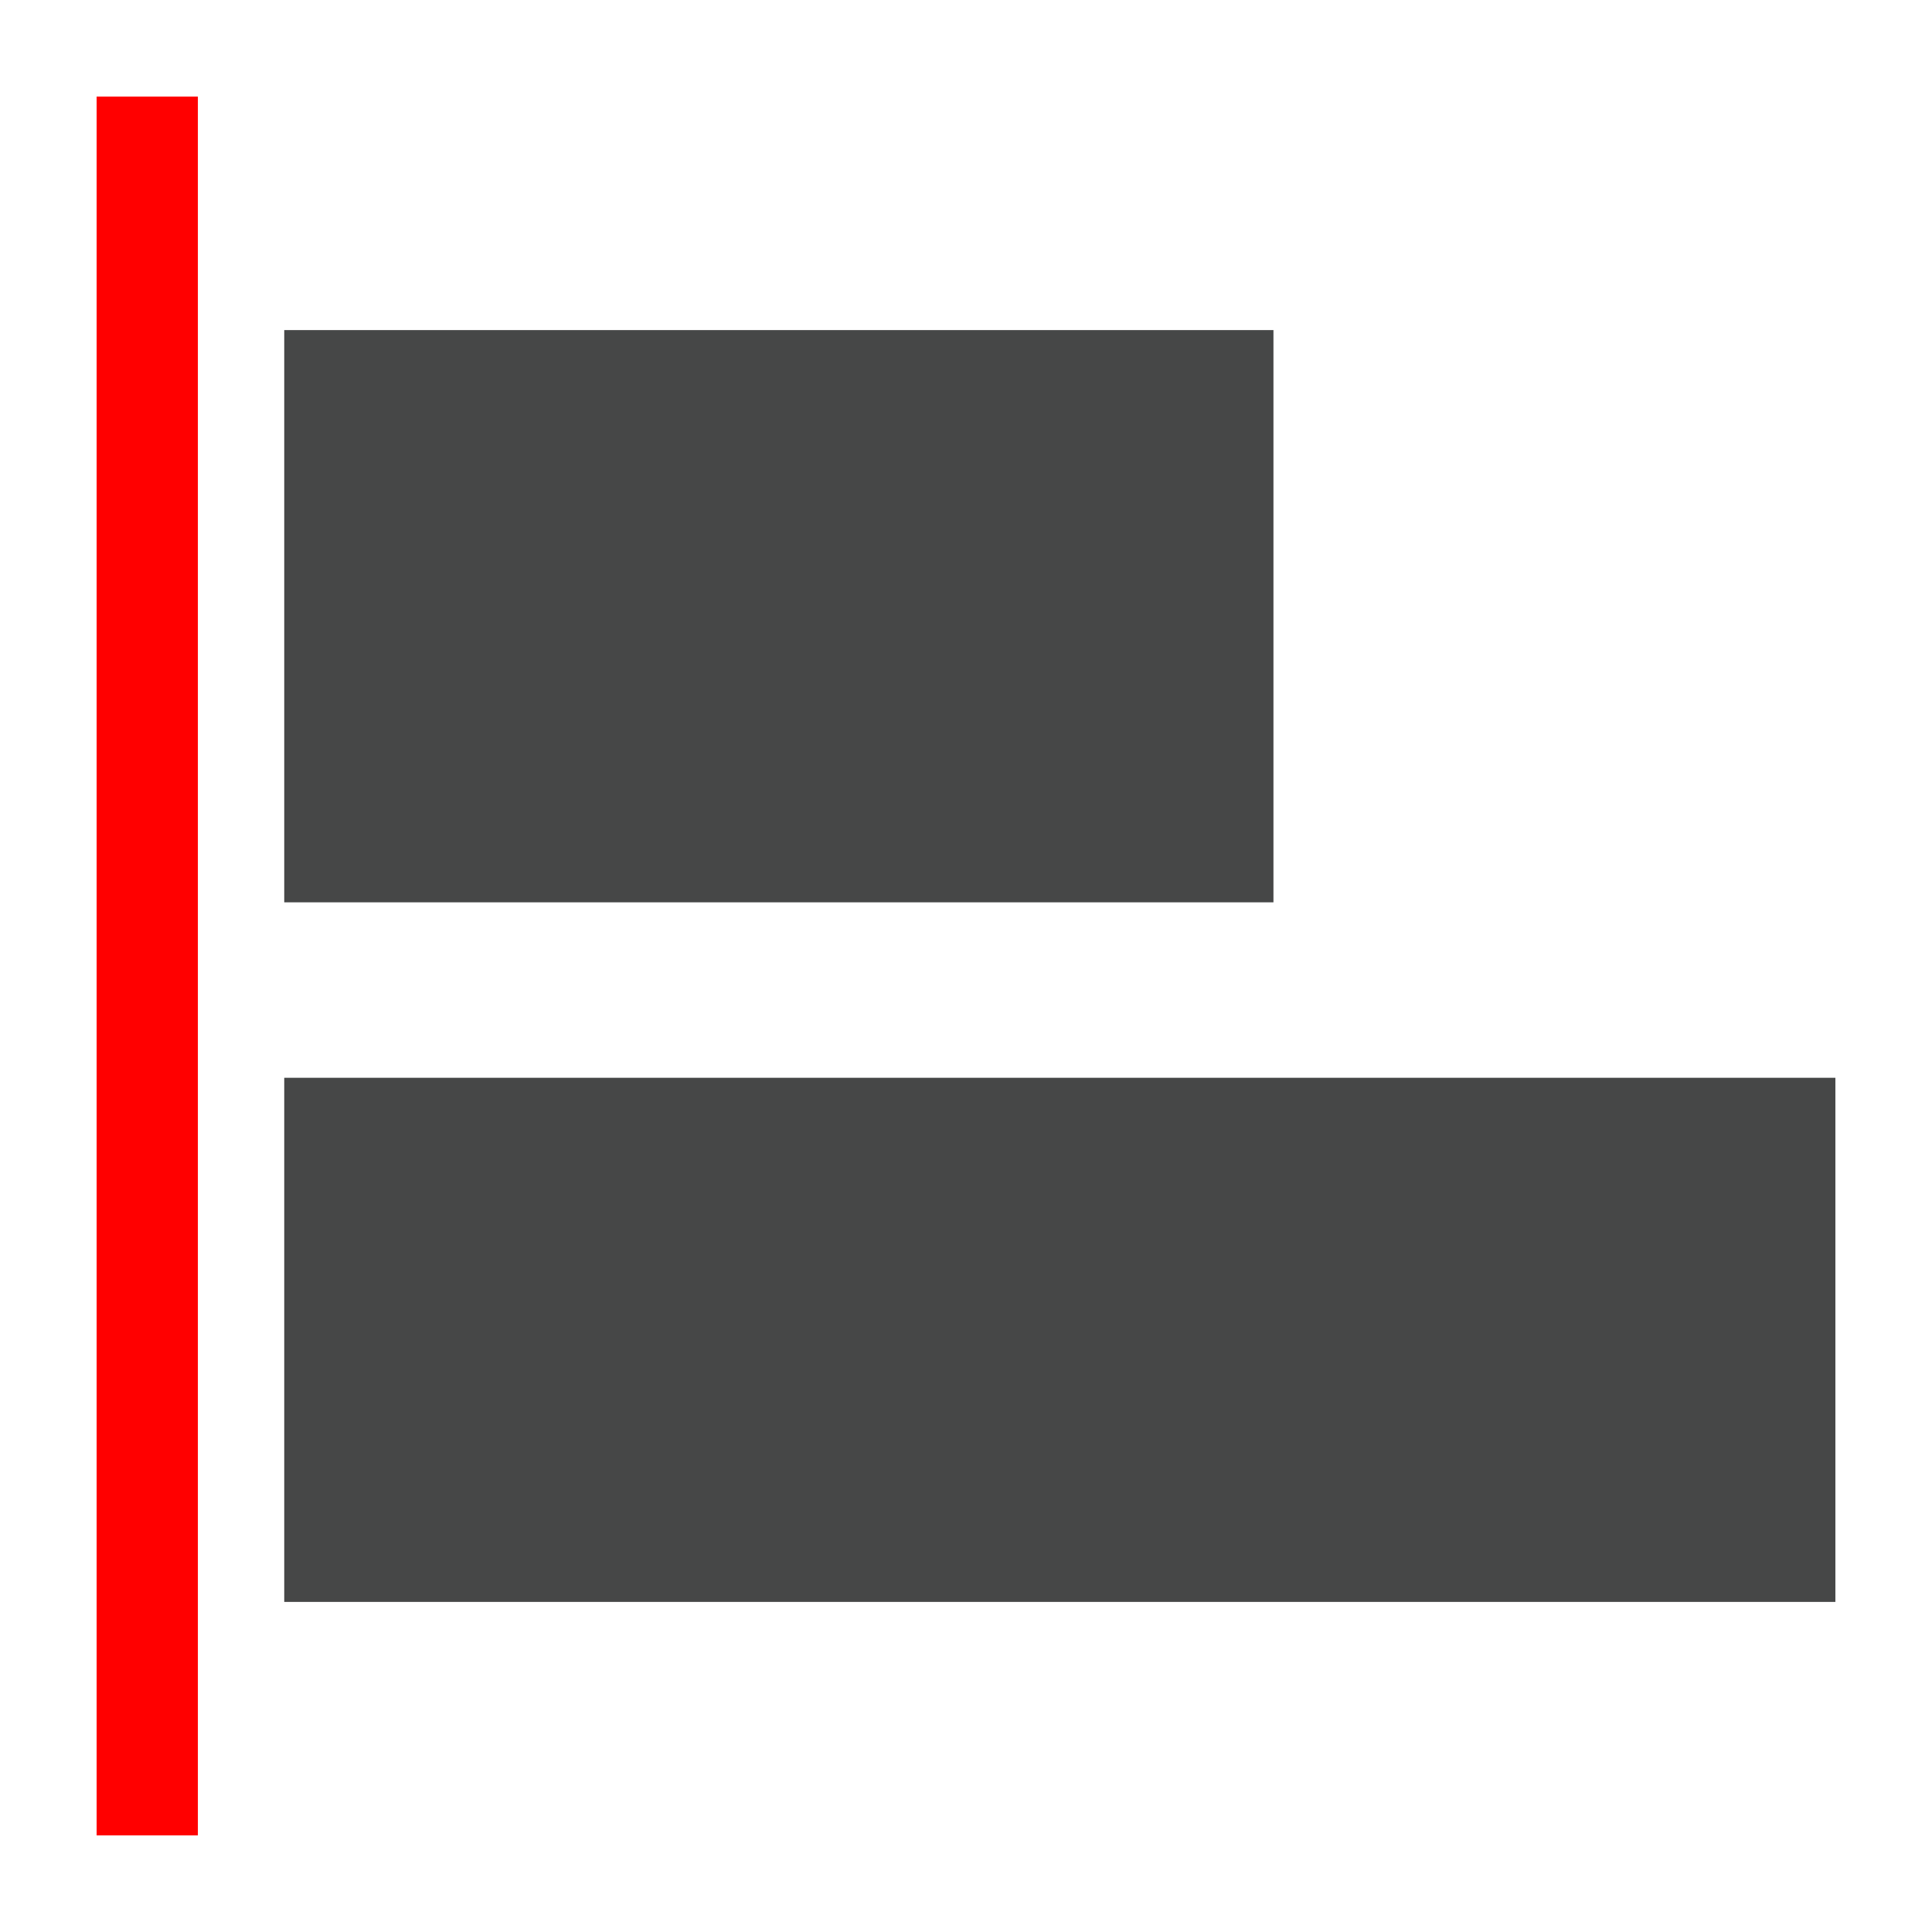 <?xml version="1.0" encoding="UTF-8" standalone="no"?>
<!-- Created with Inkscape (http://www.inkscape.org/) -->

<svg
   xmlns:dc="http://purl.org/dc/elements/1.1/"
   xmlns:cc="http://creativecommons.org/ns#"
   xmlns:rdf="http://www.w3.org/1999/02/22-rdf-syntax-ns#"
   xmlns:svg="http://www.w3.org/2000/svg"
   xmlns="http://www.w3.org/2000/svg"
   xmlns:sodipodi="http://sodipodi.sourceforge.net/DTD/sodipodi-0.dtd"
   xmlns:inkscape="http://www.inkscape.org/namespaces/inkscape"
   version="1.1"
   id="svg826"
   width="33.333"
   height="33.333"
   viewBox="0 0 33.333 33.333"
   sodipodi:docname="left_disabled.svg"
   inkscape:version="0.92.3 (2405546, 2018-03-11)"
   inkscape:export-filename="C:\Users\johnpierson\Desktop\New folder\left_disabled.png"
   inkscape:export-xdpi="96"
   inkscape:export-ydpi="96">
  <defs
     id="defs830" />
  <sodipodi:namedview
     pagecolor="#ffffff"
     bordercolor="#666666"
     borderopacity="1"
     objecttolerance="10"
     gridtolerance="10"
     guidetolerance="10"
     inkscape:pageopacity="0"
     inkscape:pageshadow="2"
     inkscape:window-width="1921"
     inkscape:window-height="1018"
     id="namedview828"
     showgrid="false"
     inkscape:zoom="5.0063162"
     inkscape:cx="-30.864913"
     inkscape:cy="27.896672"
     inkscape:window-x="951"
     inkscape:window-y="0"
     inkscape:window-maximized="0"
     inkscape:current-layer="svg826" />
  <g
     id="g876"
     transform="translate(50.624,-7.079)">
    <rect
       style="fill:#444545;fill-opacity:0.988;stroke-width:0.559"
       id="rect1456"
       height="9.873"
       width="17.067"
       y="12.774"
       x="-45.72" />
    <rect
       style="fill:#444545;fill-opacity:0.988;stroke-width:0.559"
       id="rect1458"
       height="9.043"
       width="26.762"
       y="25.674"
       x="-45.72" />
    <rect
       style="fill:#ff0000;stroke-width:0.559"
       id="rect1460"
       height="30"
       width="1.747"
       y="8.745"
       x="-48.957" />
  </g>
</svg>

